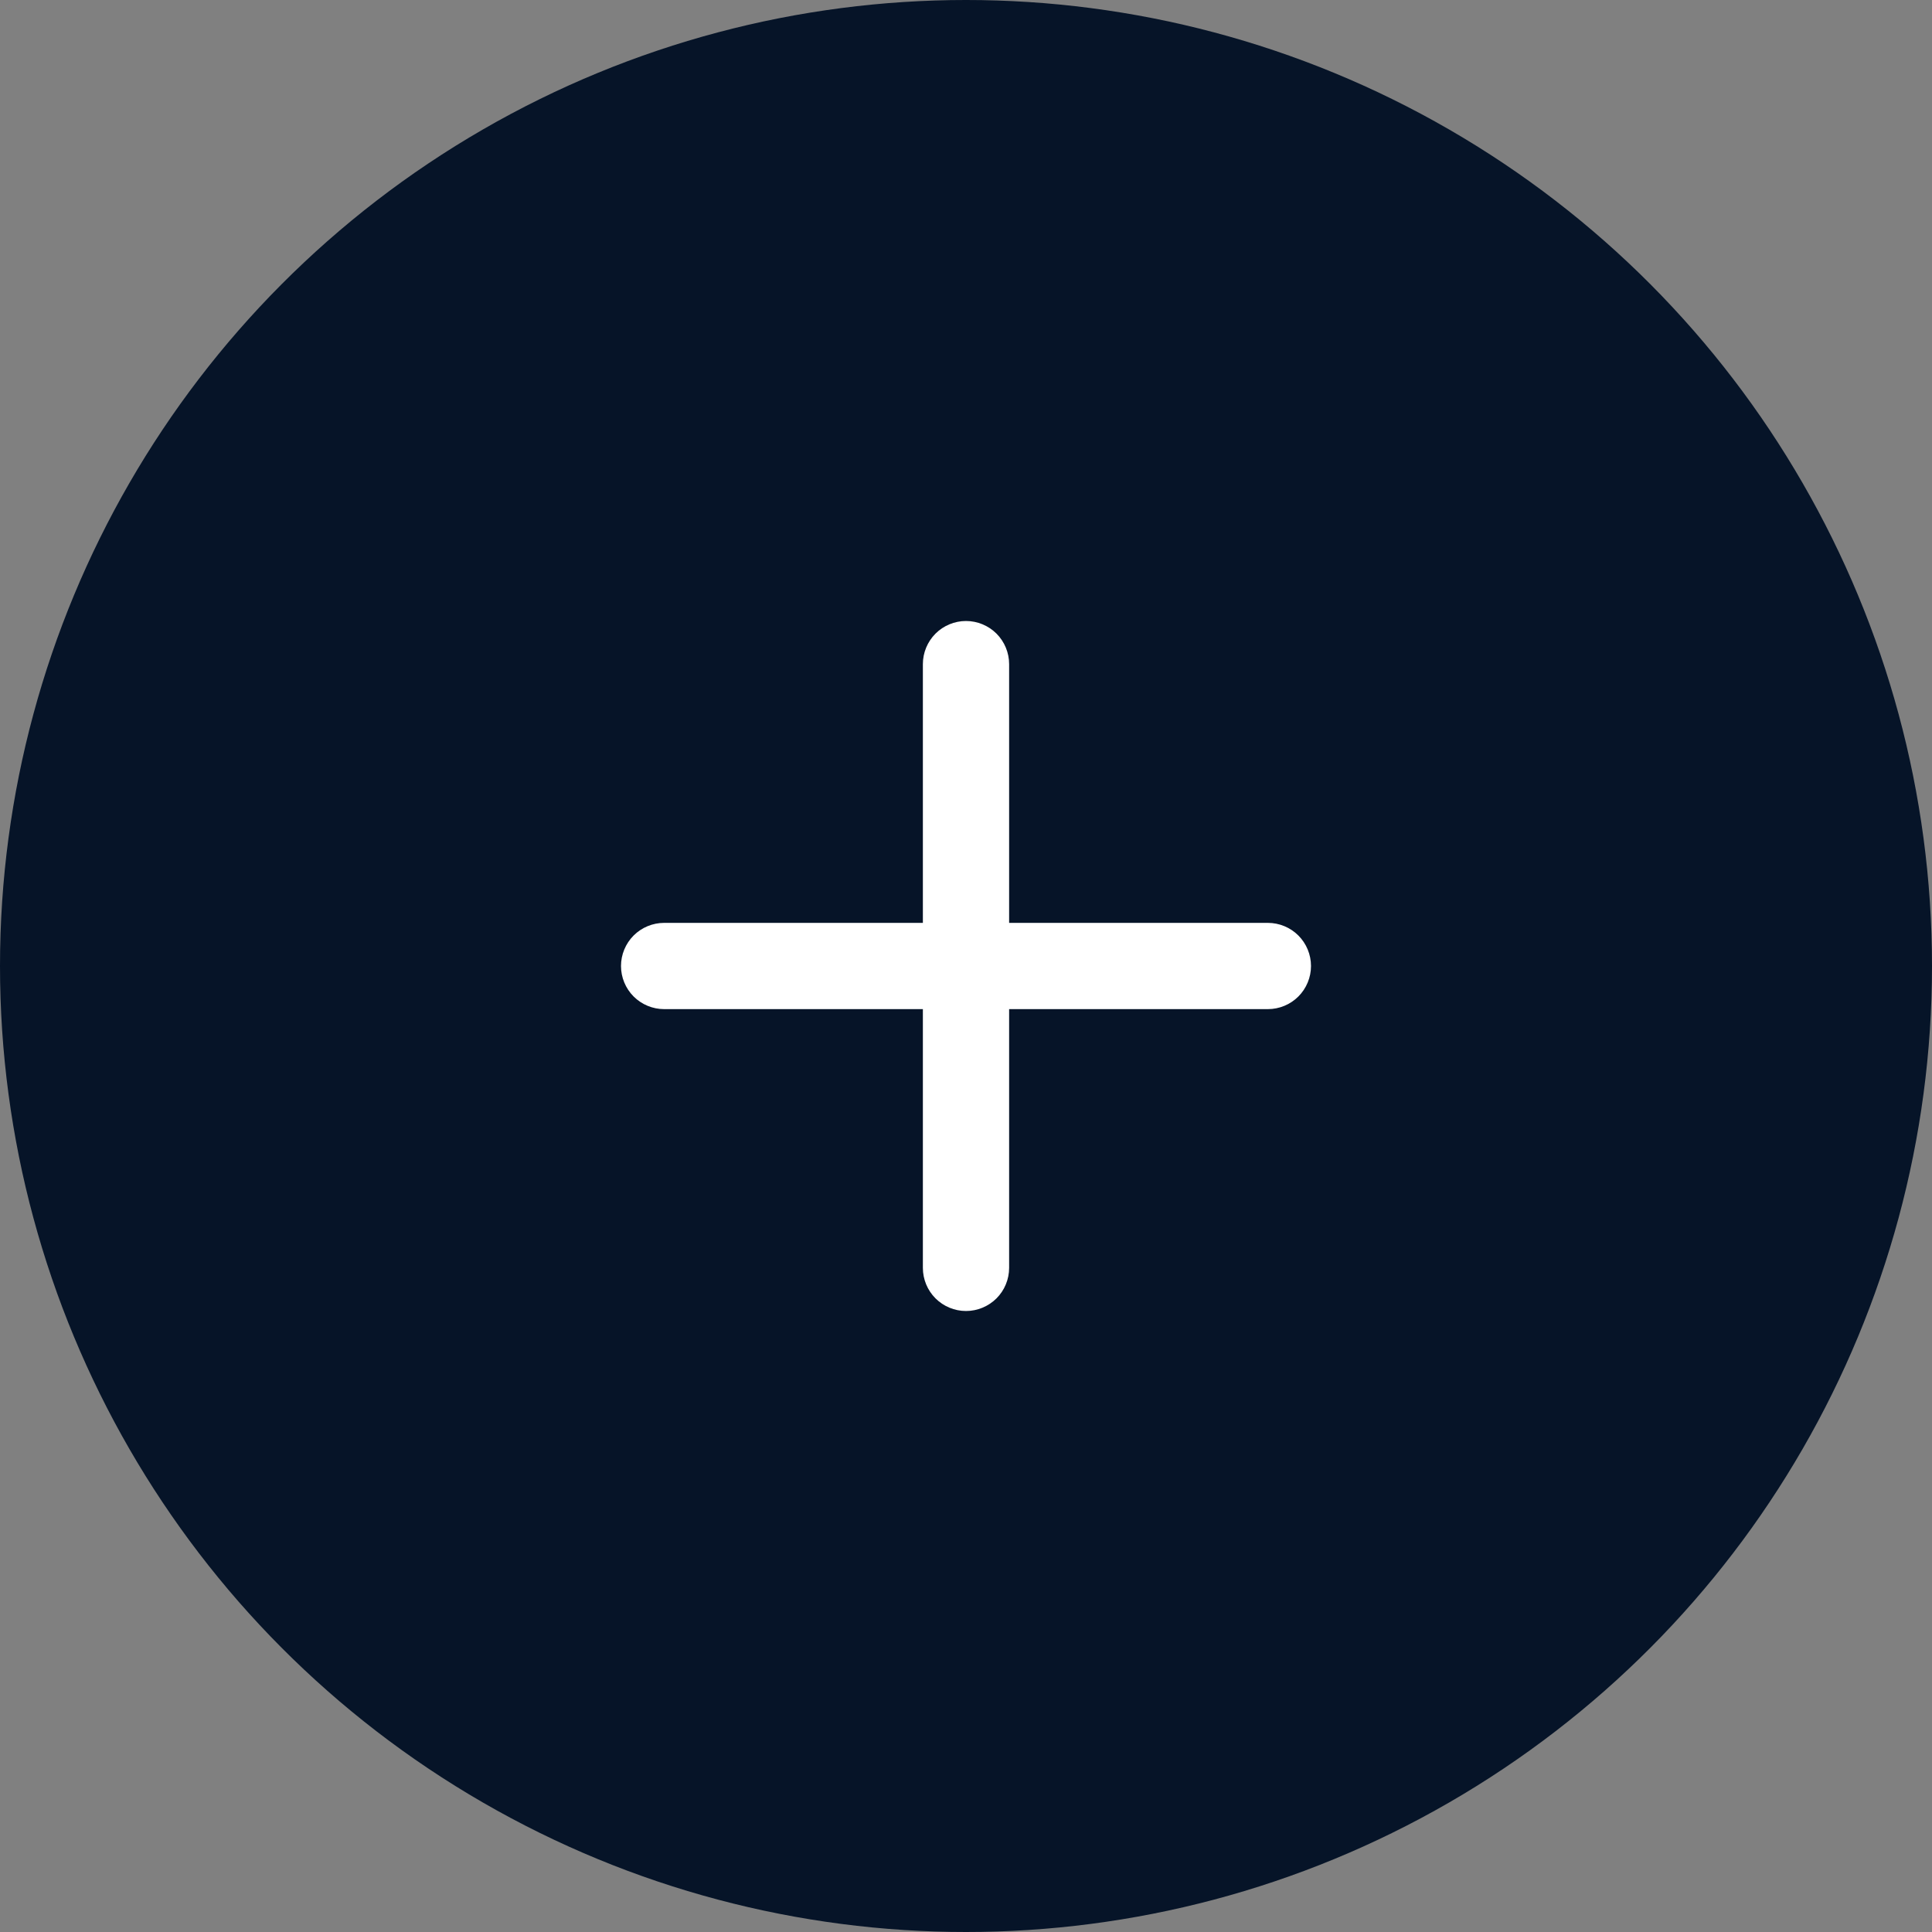 <svg width="56" height="56" viewBox="0 0 56 56" fill="none" xmlns="http://www.w3.org/2000/svg">
<rect x="0" y="0" width="56" height="56" fill="#808080" stroke="none"/>
<circle cx="28" cy="28" r="28" fill="#061428"/>
<path fill-rule="evenodd" clip-rule="evenodd" d="M28 18C28.331 18 28.649 18.132 28.884 18.366C29.118 18.601 29.25 18.919 29.25 19.25V26.75H36.75C37.081 26.75 37.4 26.882 37.634 27.116C37.868 27.351 38 27.669 38 28C38 28.331 37.868 28.649 37.634 28.884C37.4 29.118 37.081 29.25 36.75 29.25H29.25V36.75C29.25 37.081 29.118 37.4 28.884 37.634C28.649 37.868 28.331 38 28 38C27.669 38 27.351 37.868 27.116 37.634C26.882 37.4 26.75 37.081 26.75 36.75V29.25H19.25C18.919 29.25 18.601 29.118 18.366 28.884C18.132 28.649 18 28.331 18 28C18 27.669 18.132 27.351 18.366 27.116C18.601 26.882 18.919 26.75 19.25 26.75H26.75V19.25C26.75 18.919 26.882 18.601 27.116 18.366C27.351 18.132 27.669 18 28 18Z" fill="white"/>
</svg>
